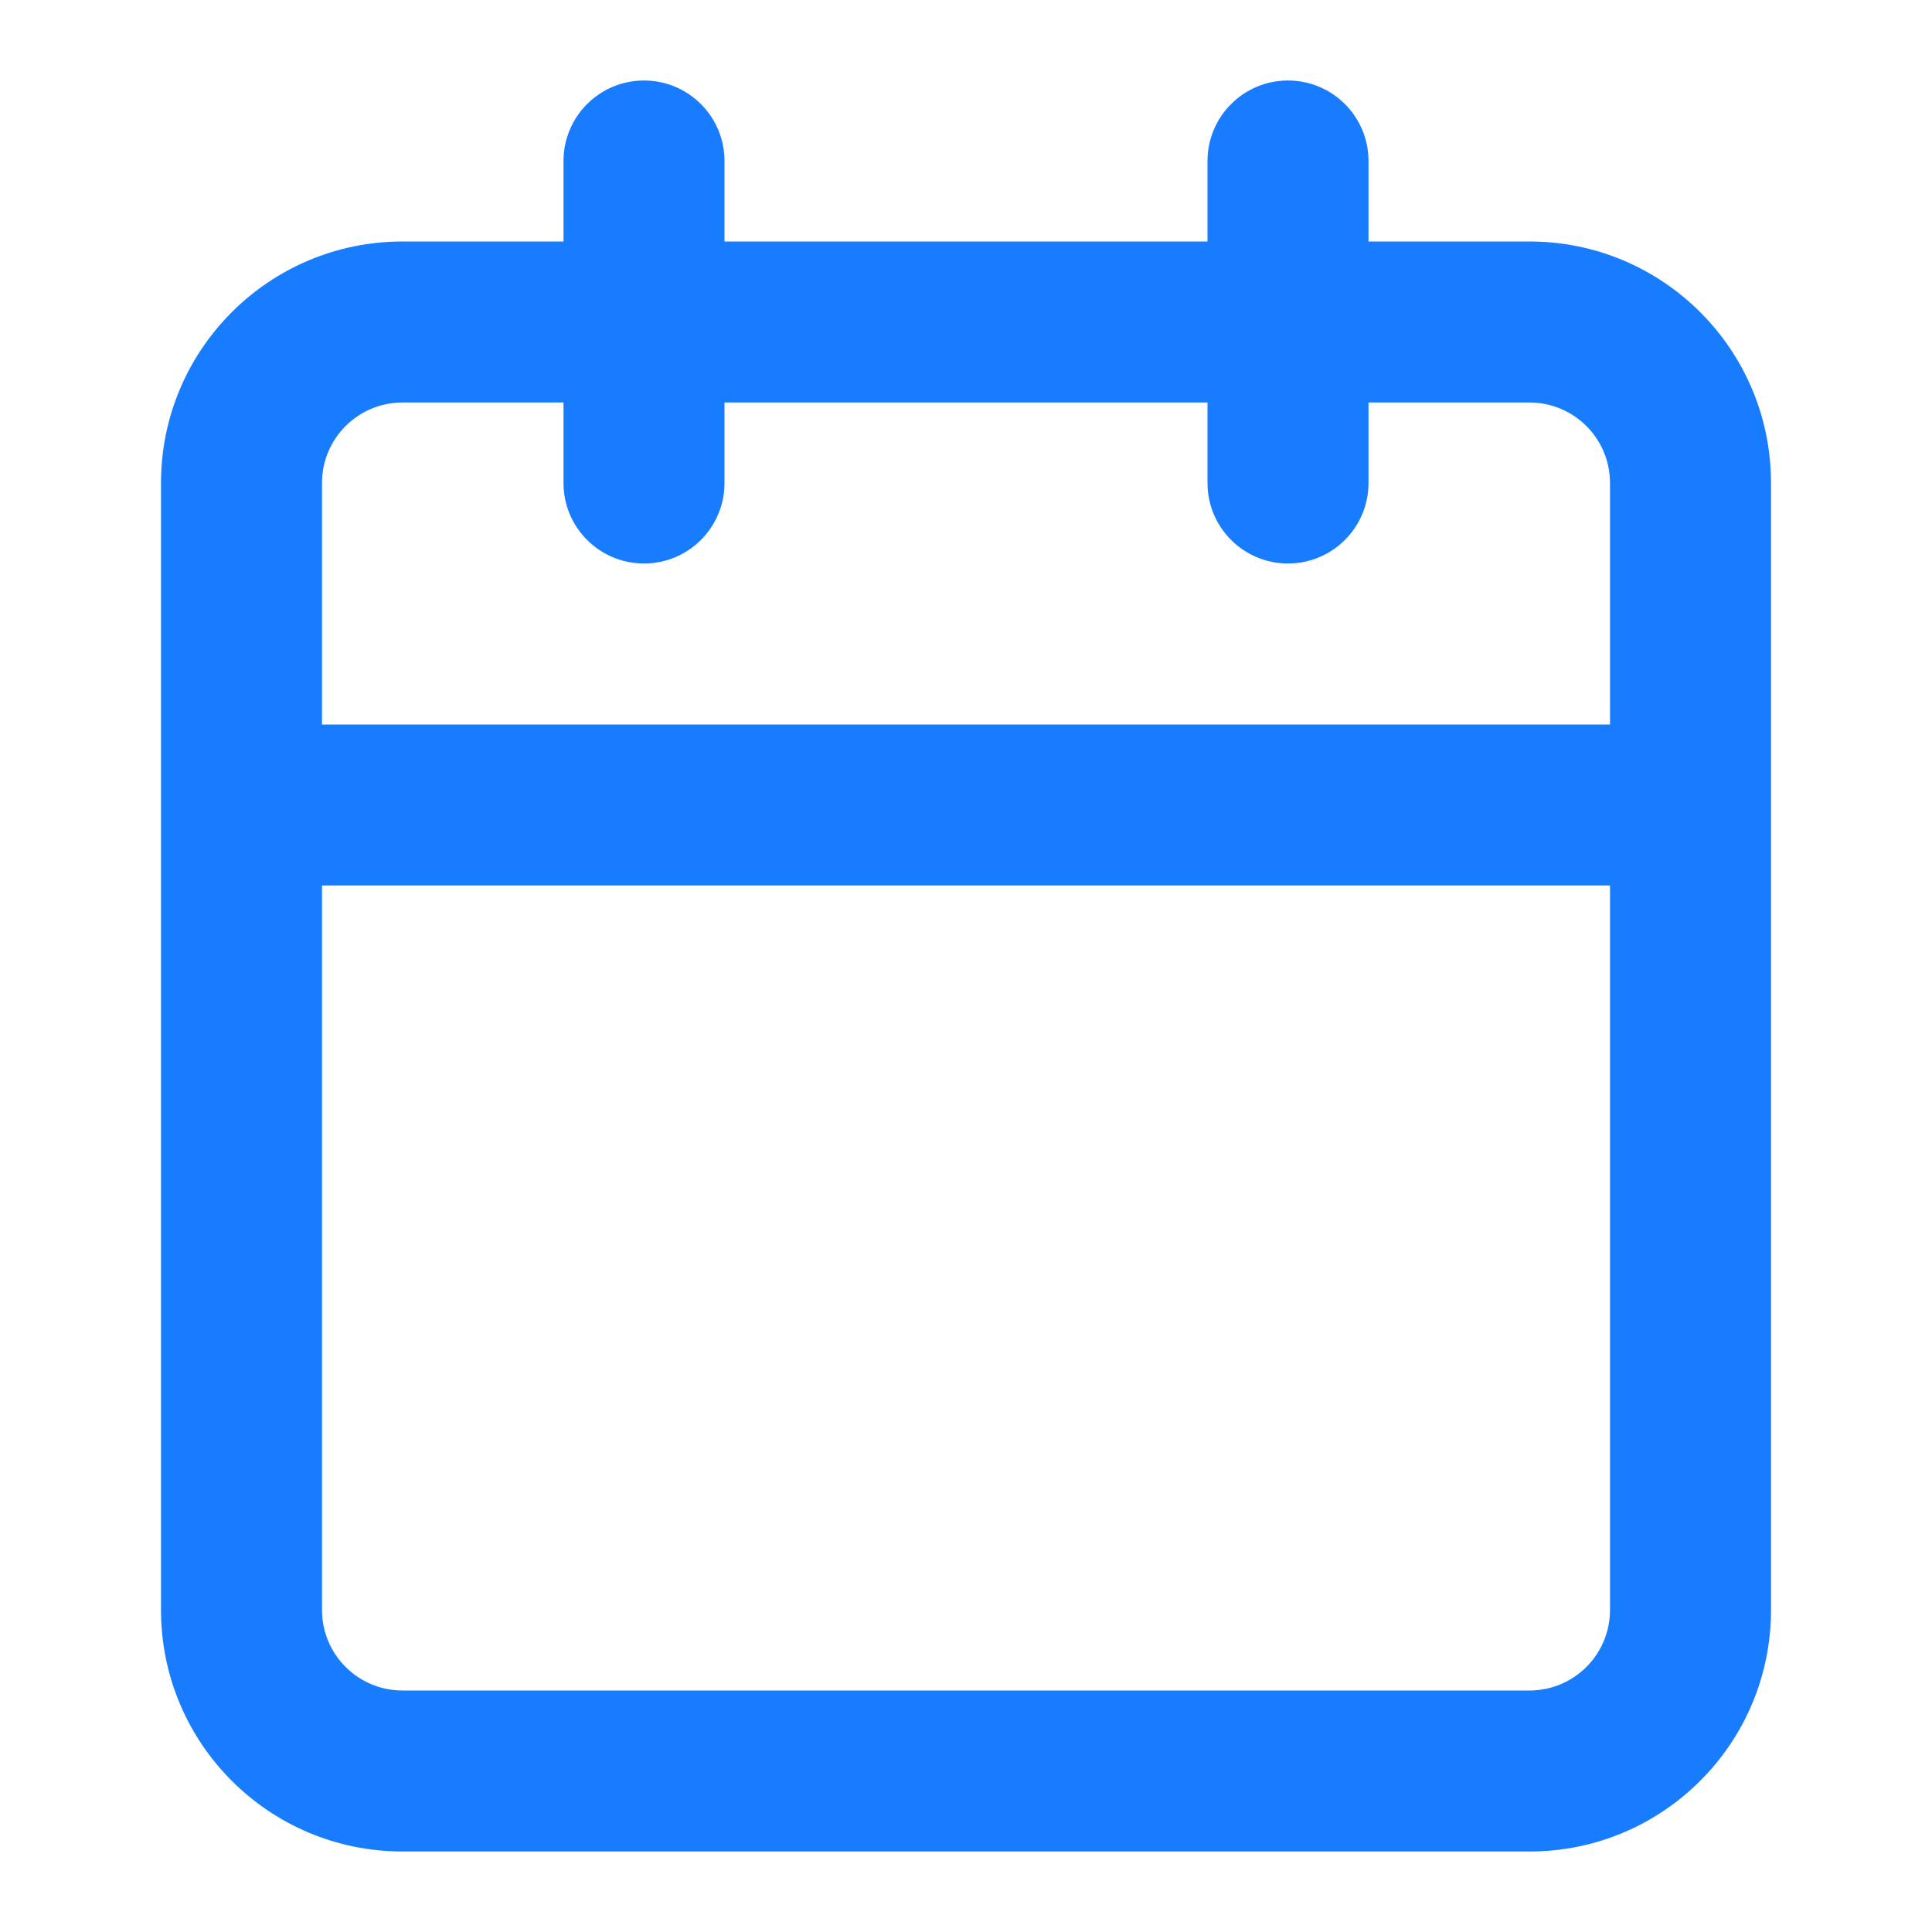 <svg width="72" height="72" viewBox="0 0 72 72" fill="none" xmlns="http://www.w3.org/2000/svg">
<path fill-rule="evenodd" clip-rule="evenodd" d="M51 6C51 4.343 49.657 3 48 3C46.343 3 45 4.343 45 6V9H27V6C27 4.343 25.657 3 24 3C22.343 3 21 4.343 21 6V9H15C10.029 9 6 13.029 6 18V30V60C6 64.971 10.029 69 15 69H57C61.971 69 66 64.971 66 60V30V18C66 13.029 61.971 9 57 9H51V6ZM60 27V18C60 16.343 58.657 15 57 15H51V18C51 19.657 49.657 21 48 21C46.343 21 45 19.657 45 18V15H27V18C27 19.657 25.657 21 24 21C22.343 21 21 19.657 21 18V15H15C13.343 15 12 16.343 12 18V27H60ZM12 33H60V60C60 61.657 58.657 63 57 63H15C13.343 63 12 61.657 12 60V33Z" fill="#187CFF"/>
</svg>
